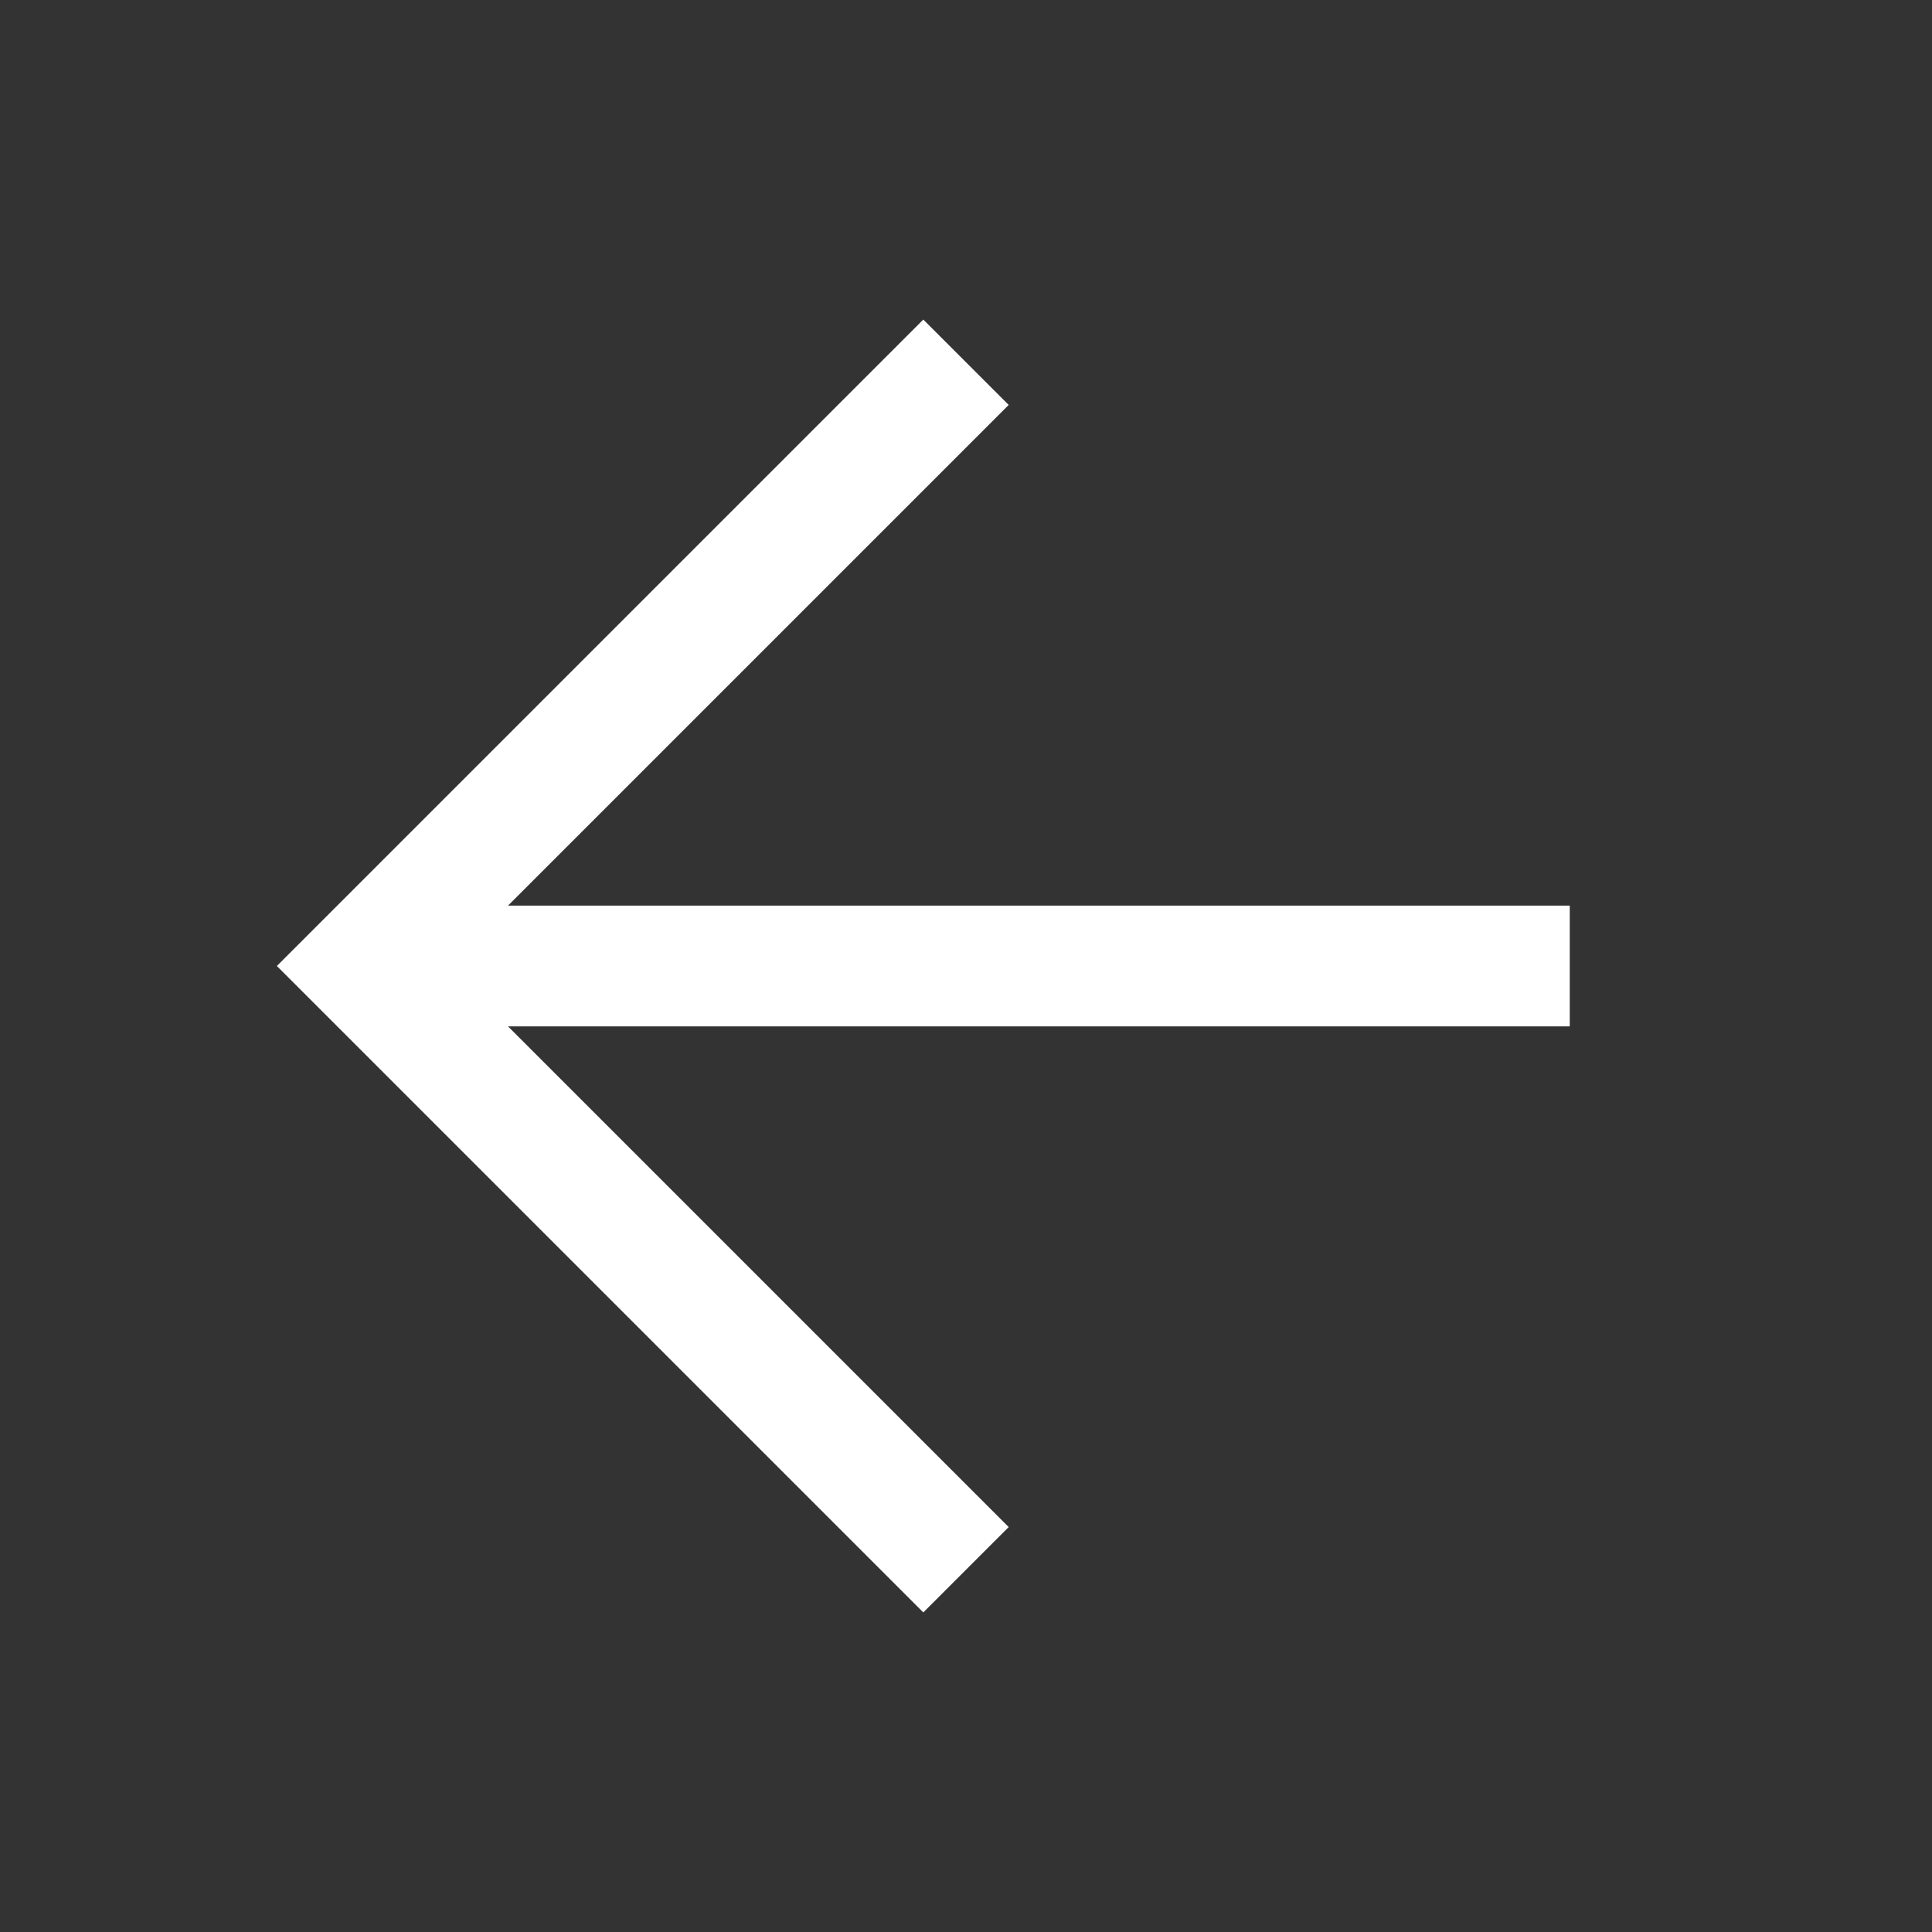<svg xmlns="http://www.w3.org/2000/svg" viewBox="0 0 16 16">
	<rect x="0" y="0" width="16" height="16" fill="#333333" stroke="none"/>
	<path d="M3,8 h10 m-5,-5 l-5,5 l5,5" fill="none" stroke="#FFF"/>
</svg>